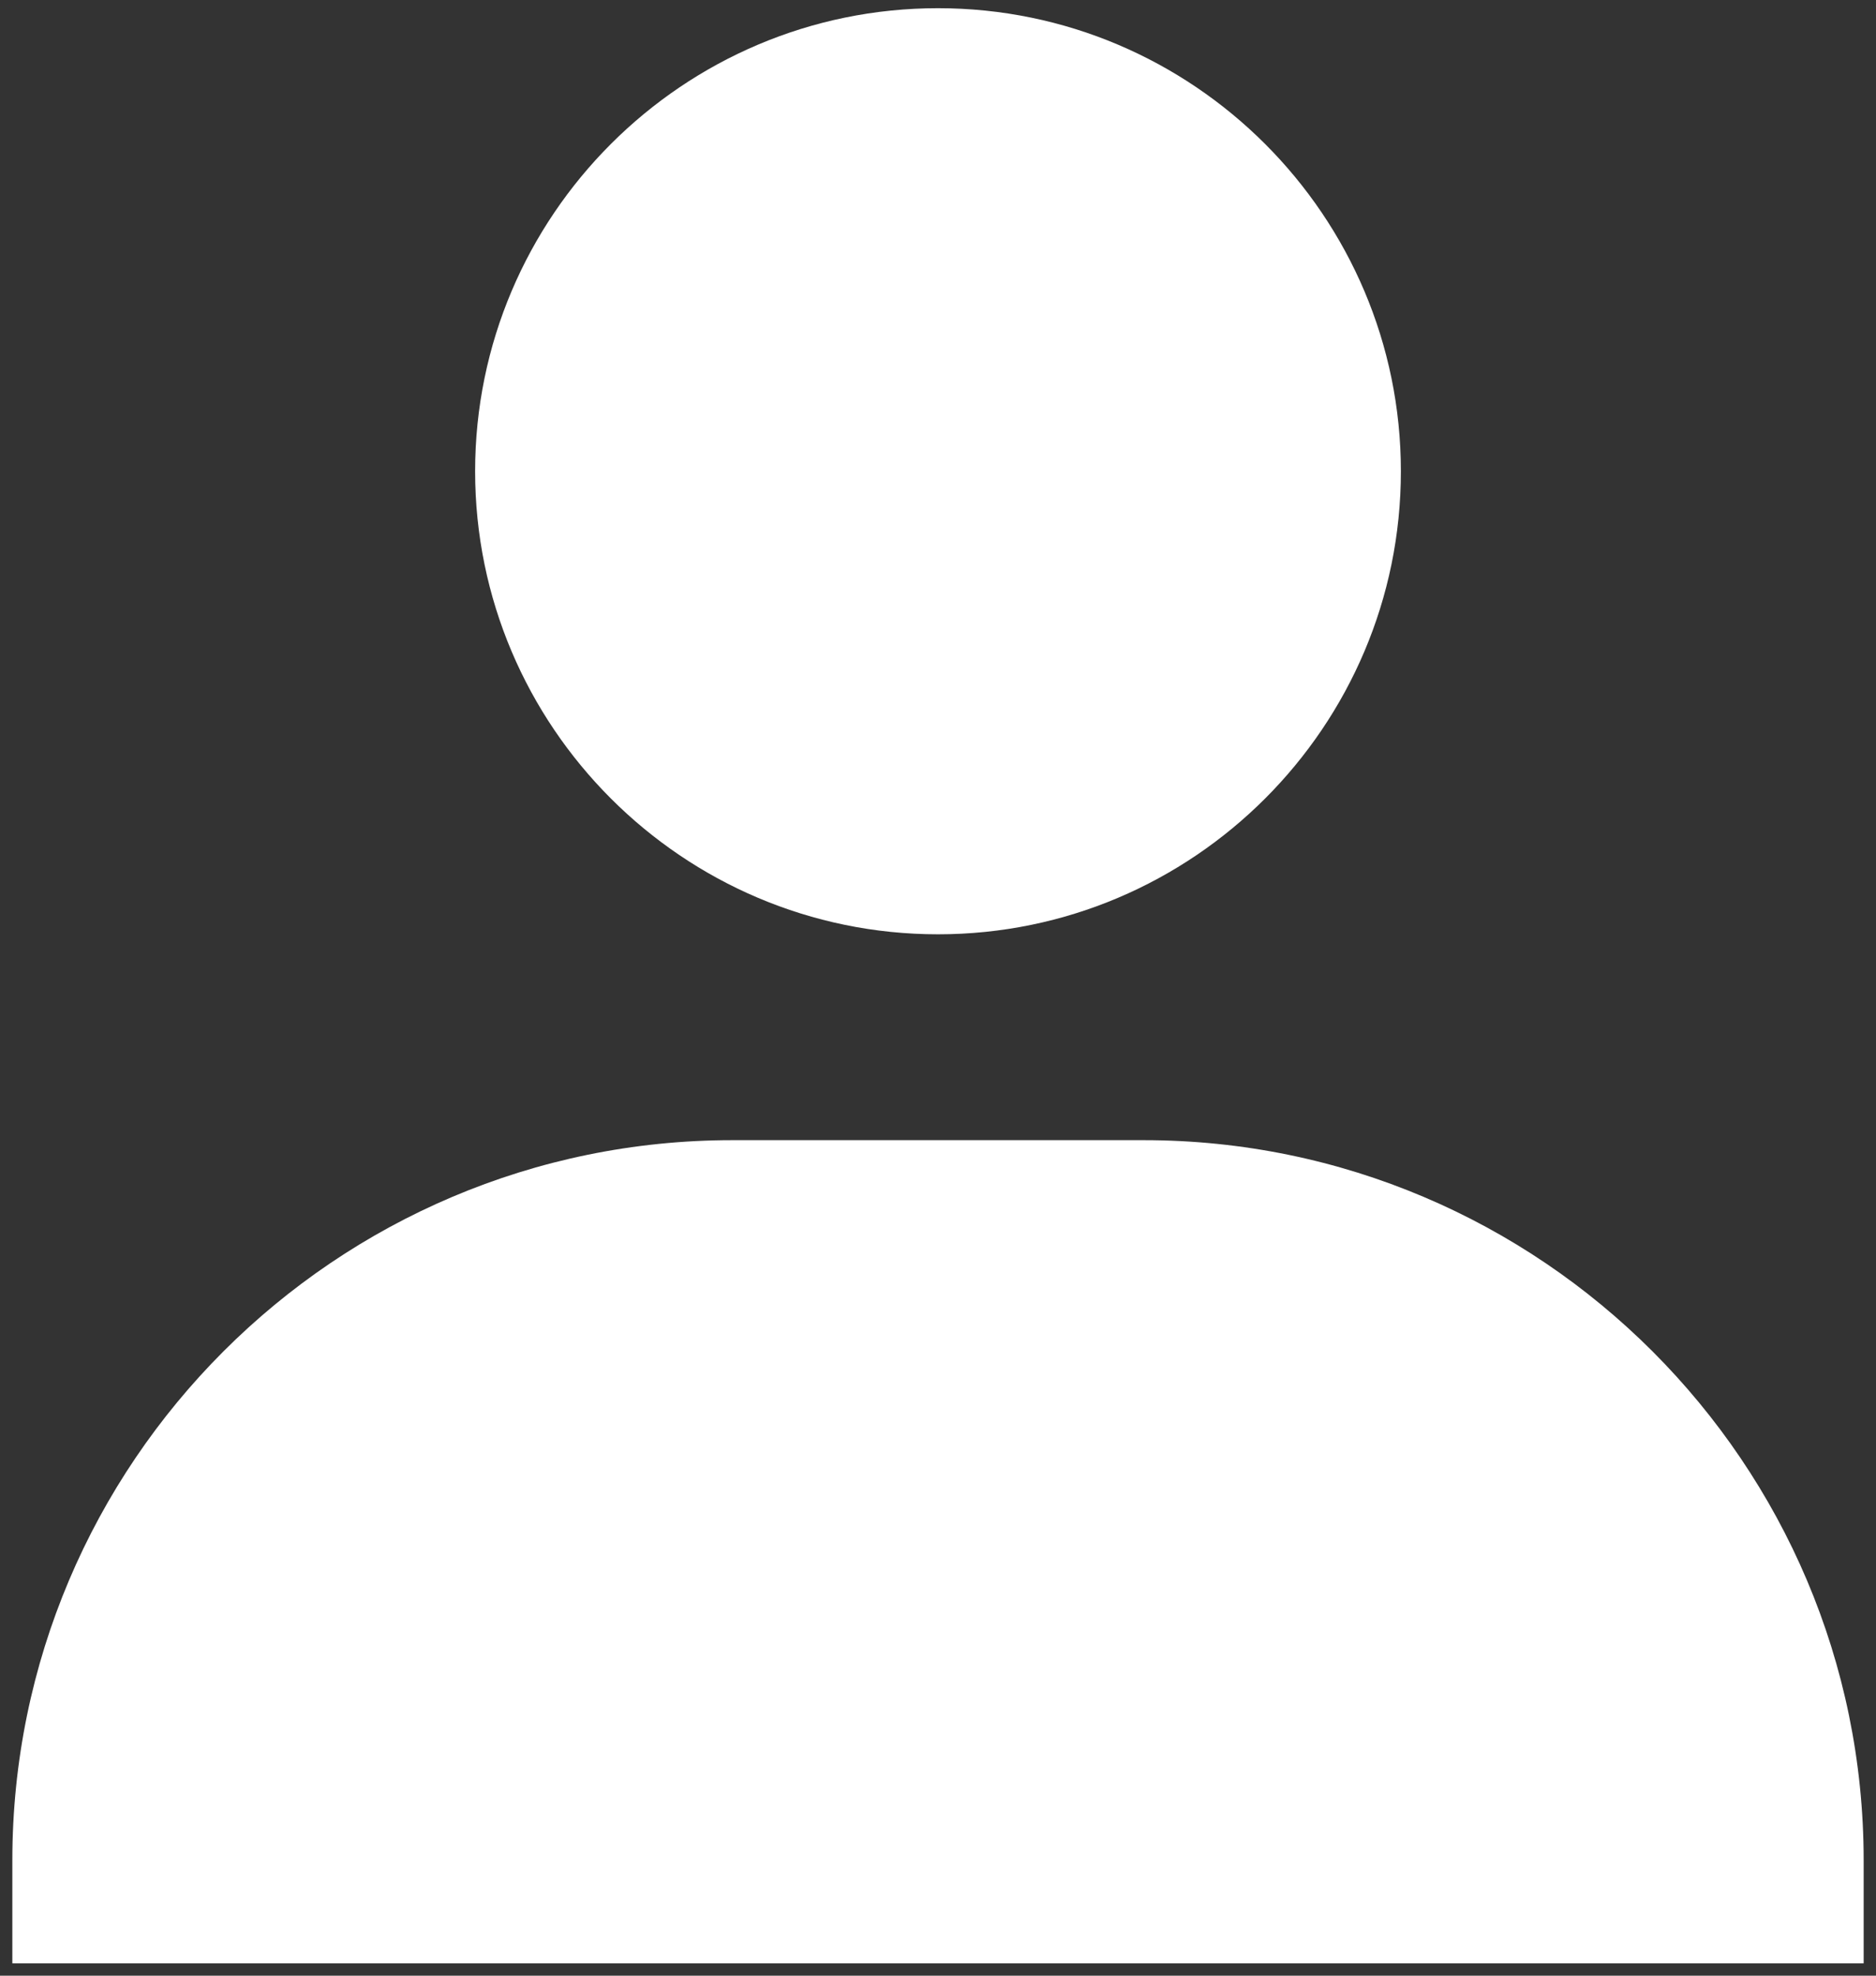 <svg width="19" height="20" viewBox="0 0 19 20" fill="none" xmlns="http://www.w3.org/2000/svg">
<rect x="0" y="0" width="19" height="20" fill="#333333" stroke="none"/>
<path d="M4.812 4.771C4.812 7.355 6.916 9.458 9.5 9.458C12.084 9.458 14.188 7.355 14.188 4.771C14.188 2.186 12.084 0.083 9.5 0.083C6.916 0.083 4.812 2.186 4.812 4.771ZM17.833 19.875H18.875V18.833C18.875 14.813 15.603 11.542 11.583 11.542H7.417C3.396 11.542 0.125 14.813 0.125 18.833V19.875H17.833Z" fill="white"/>
</svg>
